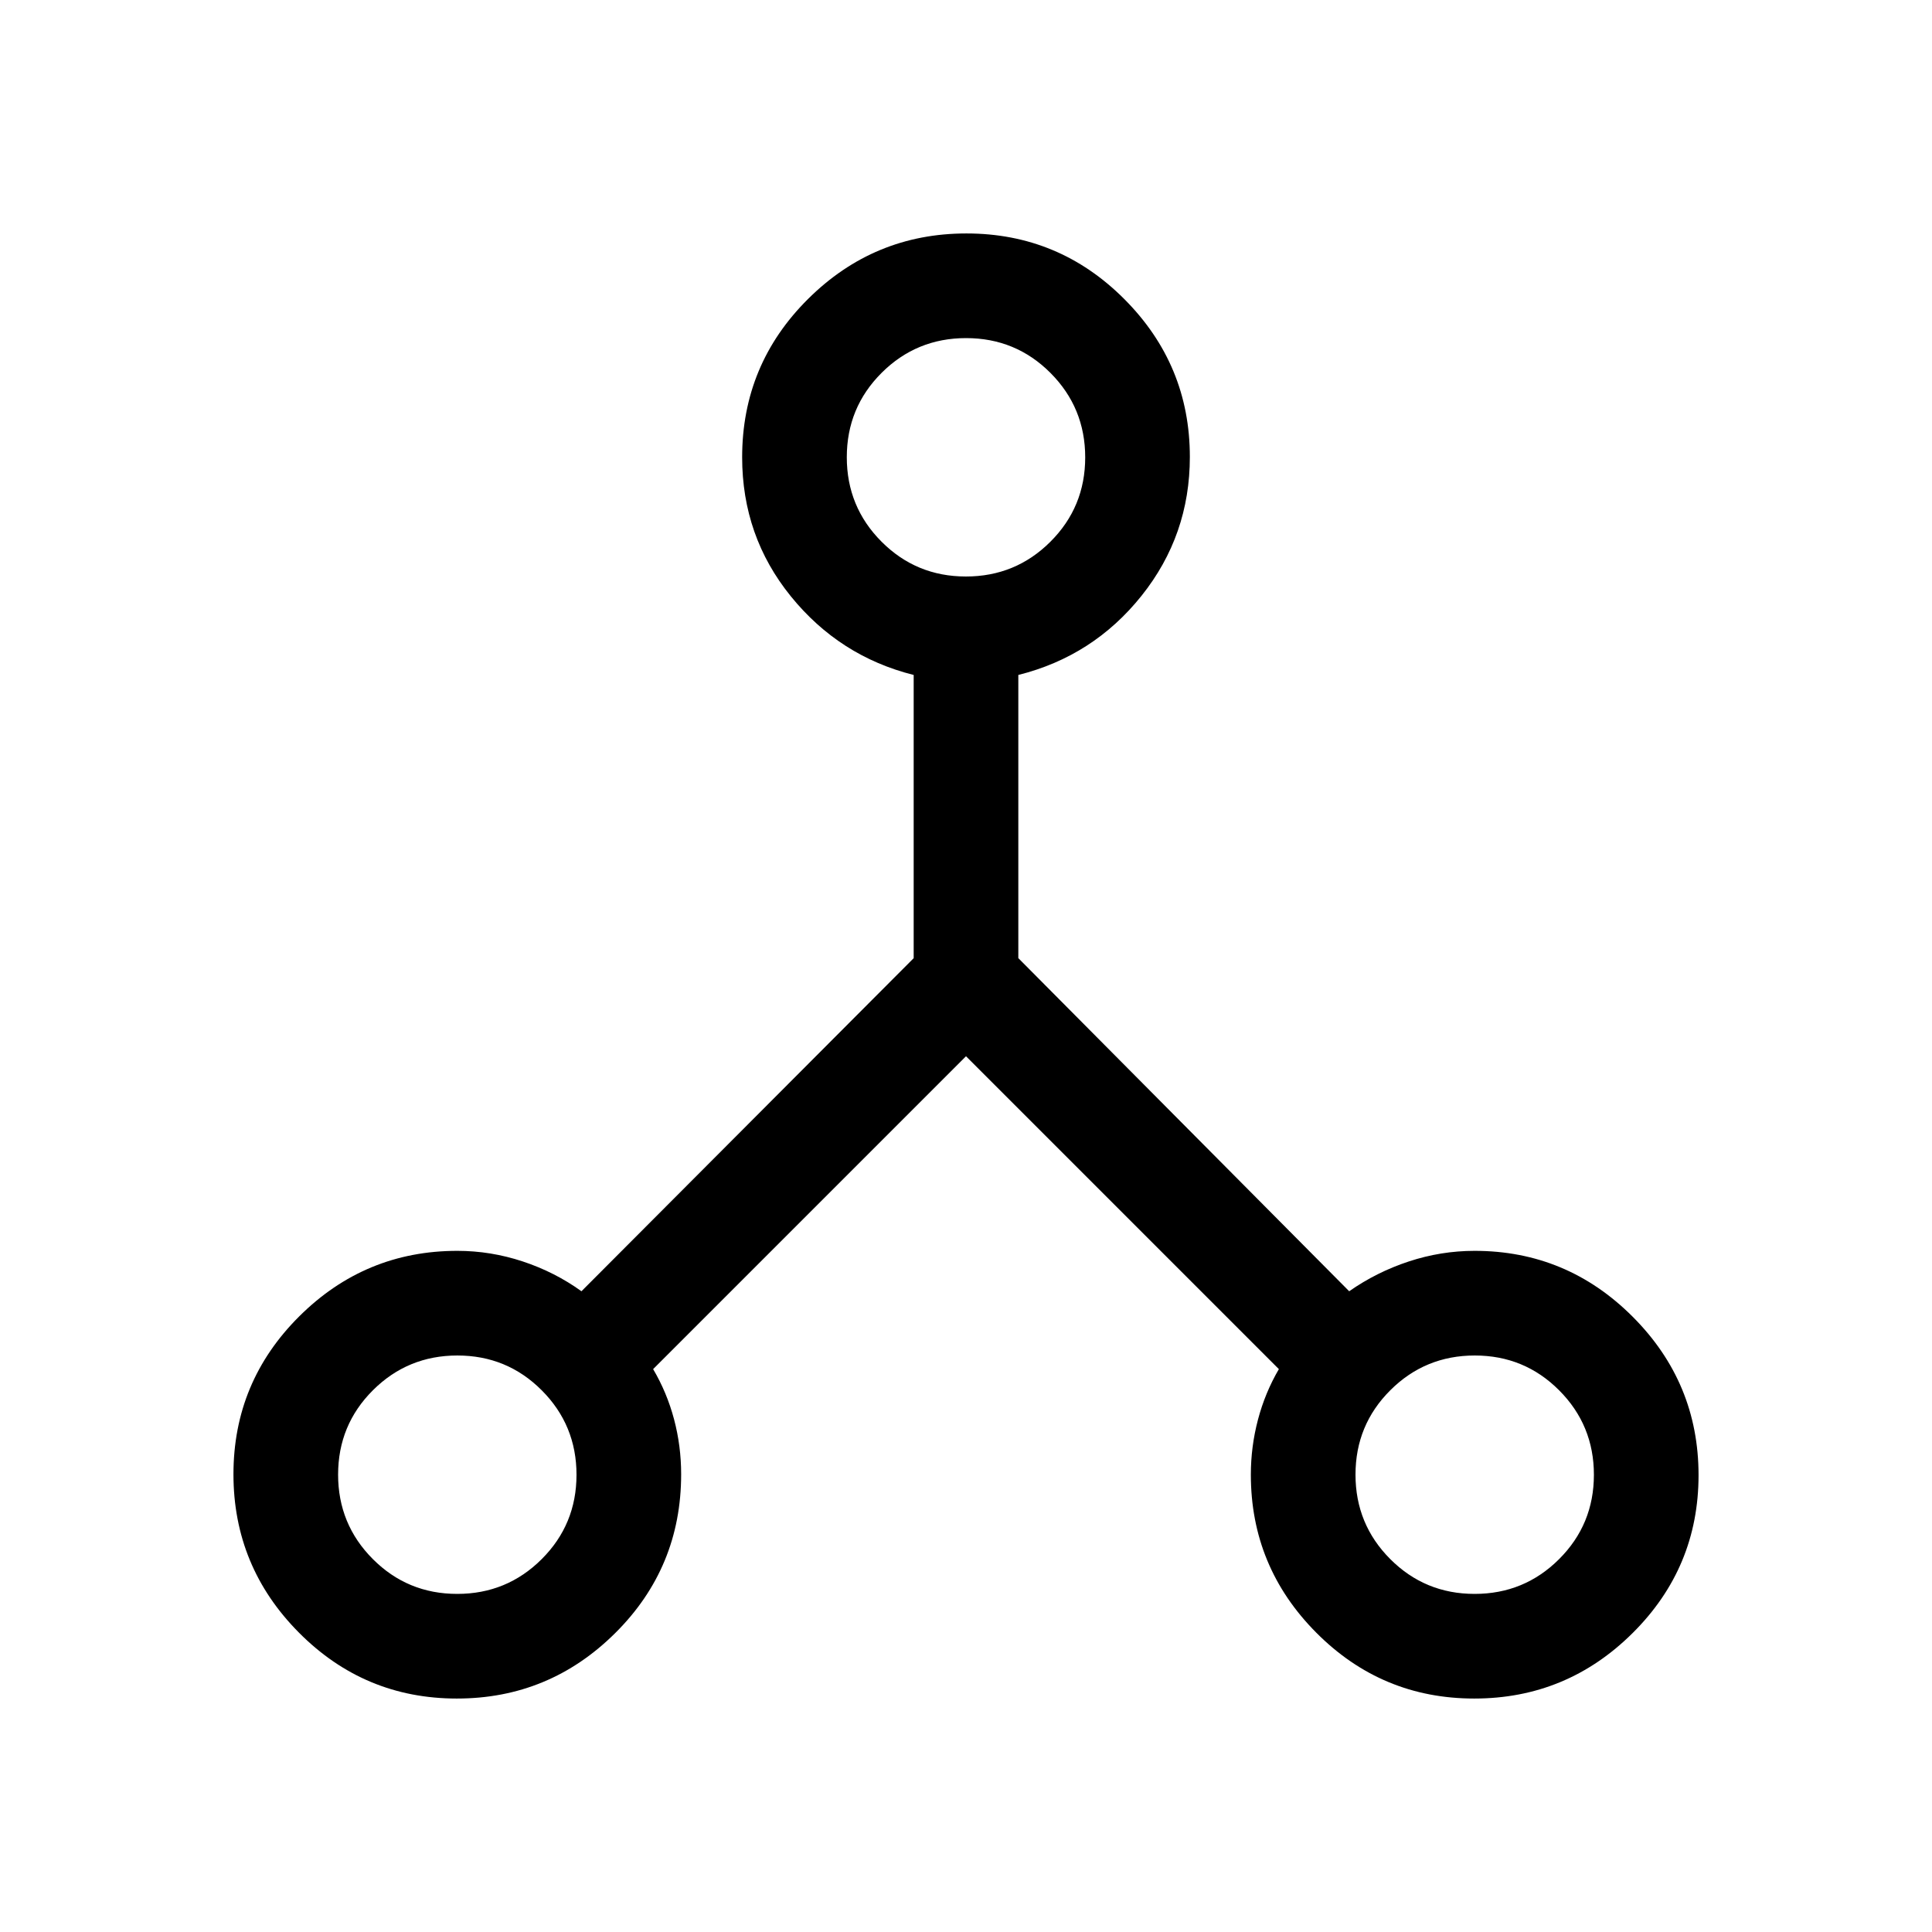 <svg xmlns="http://www.w3.org/2000/svg" height="20" viewBox="0 -960 960 960" width="20"><path d="M227.008-116.001q-45.93 0-78.469-32.761-32.538-32.76-32.538-78.691 0-45.931 32.703-78.469t78.552-32.538q16.575 0 32.504 5.269 15.929 5.27 29.163 14.808l165.078-165.496v-140.738q-36.855-9.246-61.043-39.087-24.187-29.842-24.187-69.086 0-46.132 32.76-78.671 32.76-32.538 78.691-32.538 45.931 0 78.469 32.64 32.538 32.639 32.538 78.398 0 38.936-23.995 68.981-23.995 30.045-61.235 39.363v140.709l164.406 165.525q13.624-9.538 29.63-14.808 16.006-5.269 32.709-5.269 45.849 0 78.552 32.76 32.703 32.761 32.703 78.692 0 45.93-32.761 78.469-32.76 32.538-78.691 32.538-45.931 0-78.469-32.703t-32.538-78.552q0-13.912 3.538-27.326 3.539-13.414 10.385-25.109L480-435.154 324.537-279.691q6.846 11.587 10.385 24.879 3.538 13.292 3.538 27.365 0 46.369-32.76 78.908-32.761 32.538-78.692 32.538ZM732.724-168q24.661 0 41.968-17.262Q792-202.525 792-227.185q0-24.661-17.262-41.969-17.263-17.307-41.923-17.307-24.661 0-41.969 17.262-17.307 17.262-17.307 41.923t17.262 41.968Q708.063-168 732.724-168ZM479.955-673.539q24.66 0 41.968-17.262 17.308-17.262 17.308-41.923t-17.263-41.968Q504.706-792 480.045-792q-24.66 0-41.968 17.262-17.308 17.263-17.308 41.923 0 24.661 17.263 41.969 17.262 17.307 41.923 17.307ZM227.185-168q24.661 0 41.969-17.262 17.307-17.263 17.307-41.923 0-24.661-17.262-41.969-17.262-17.307-41.923-17.307t-41.968 17.262Q168-251.937 168-227.276t17.262 41.968Q202.525-168 227.185-168Z"/></svg>